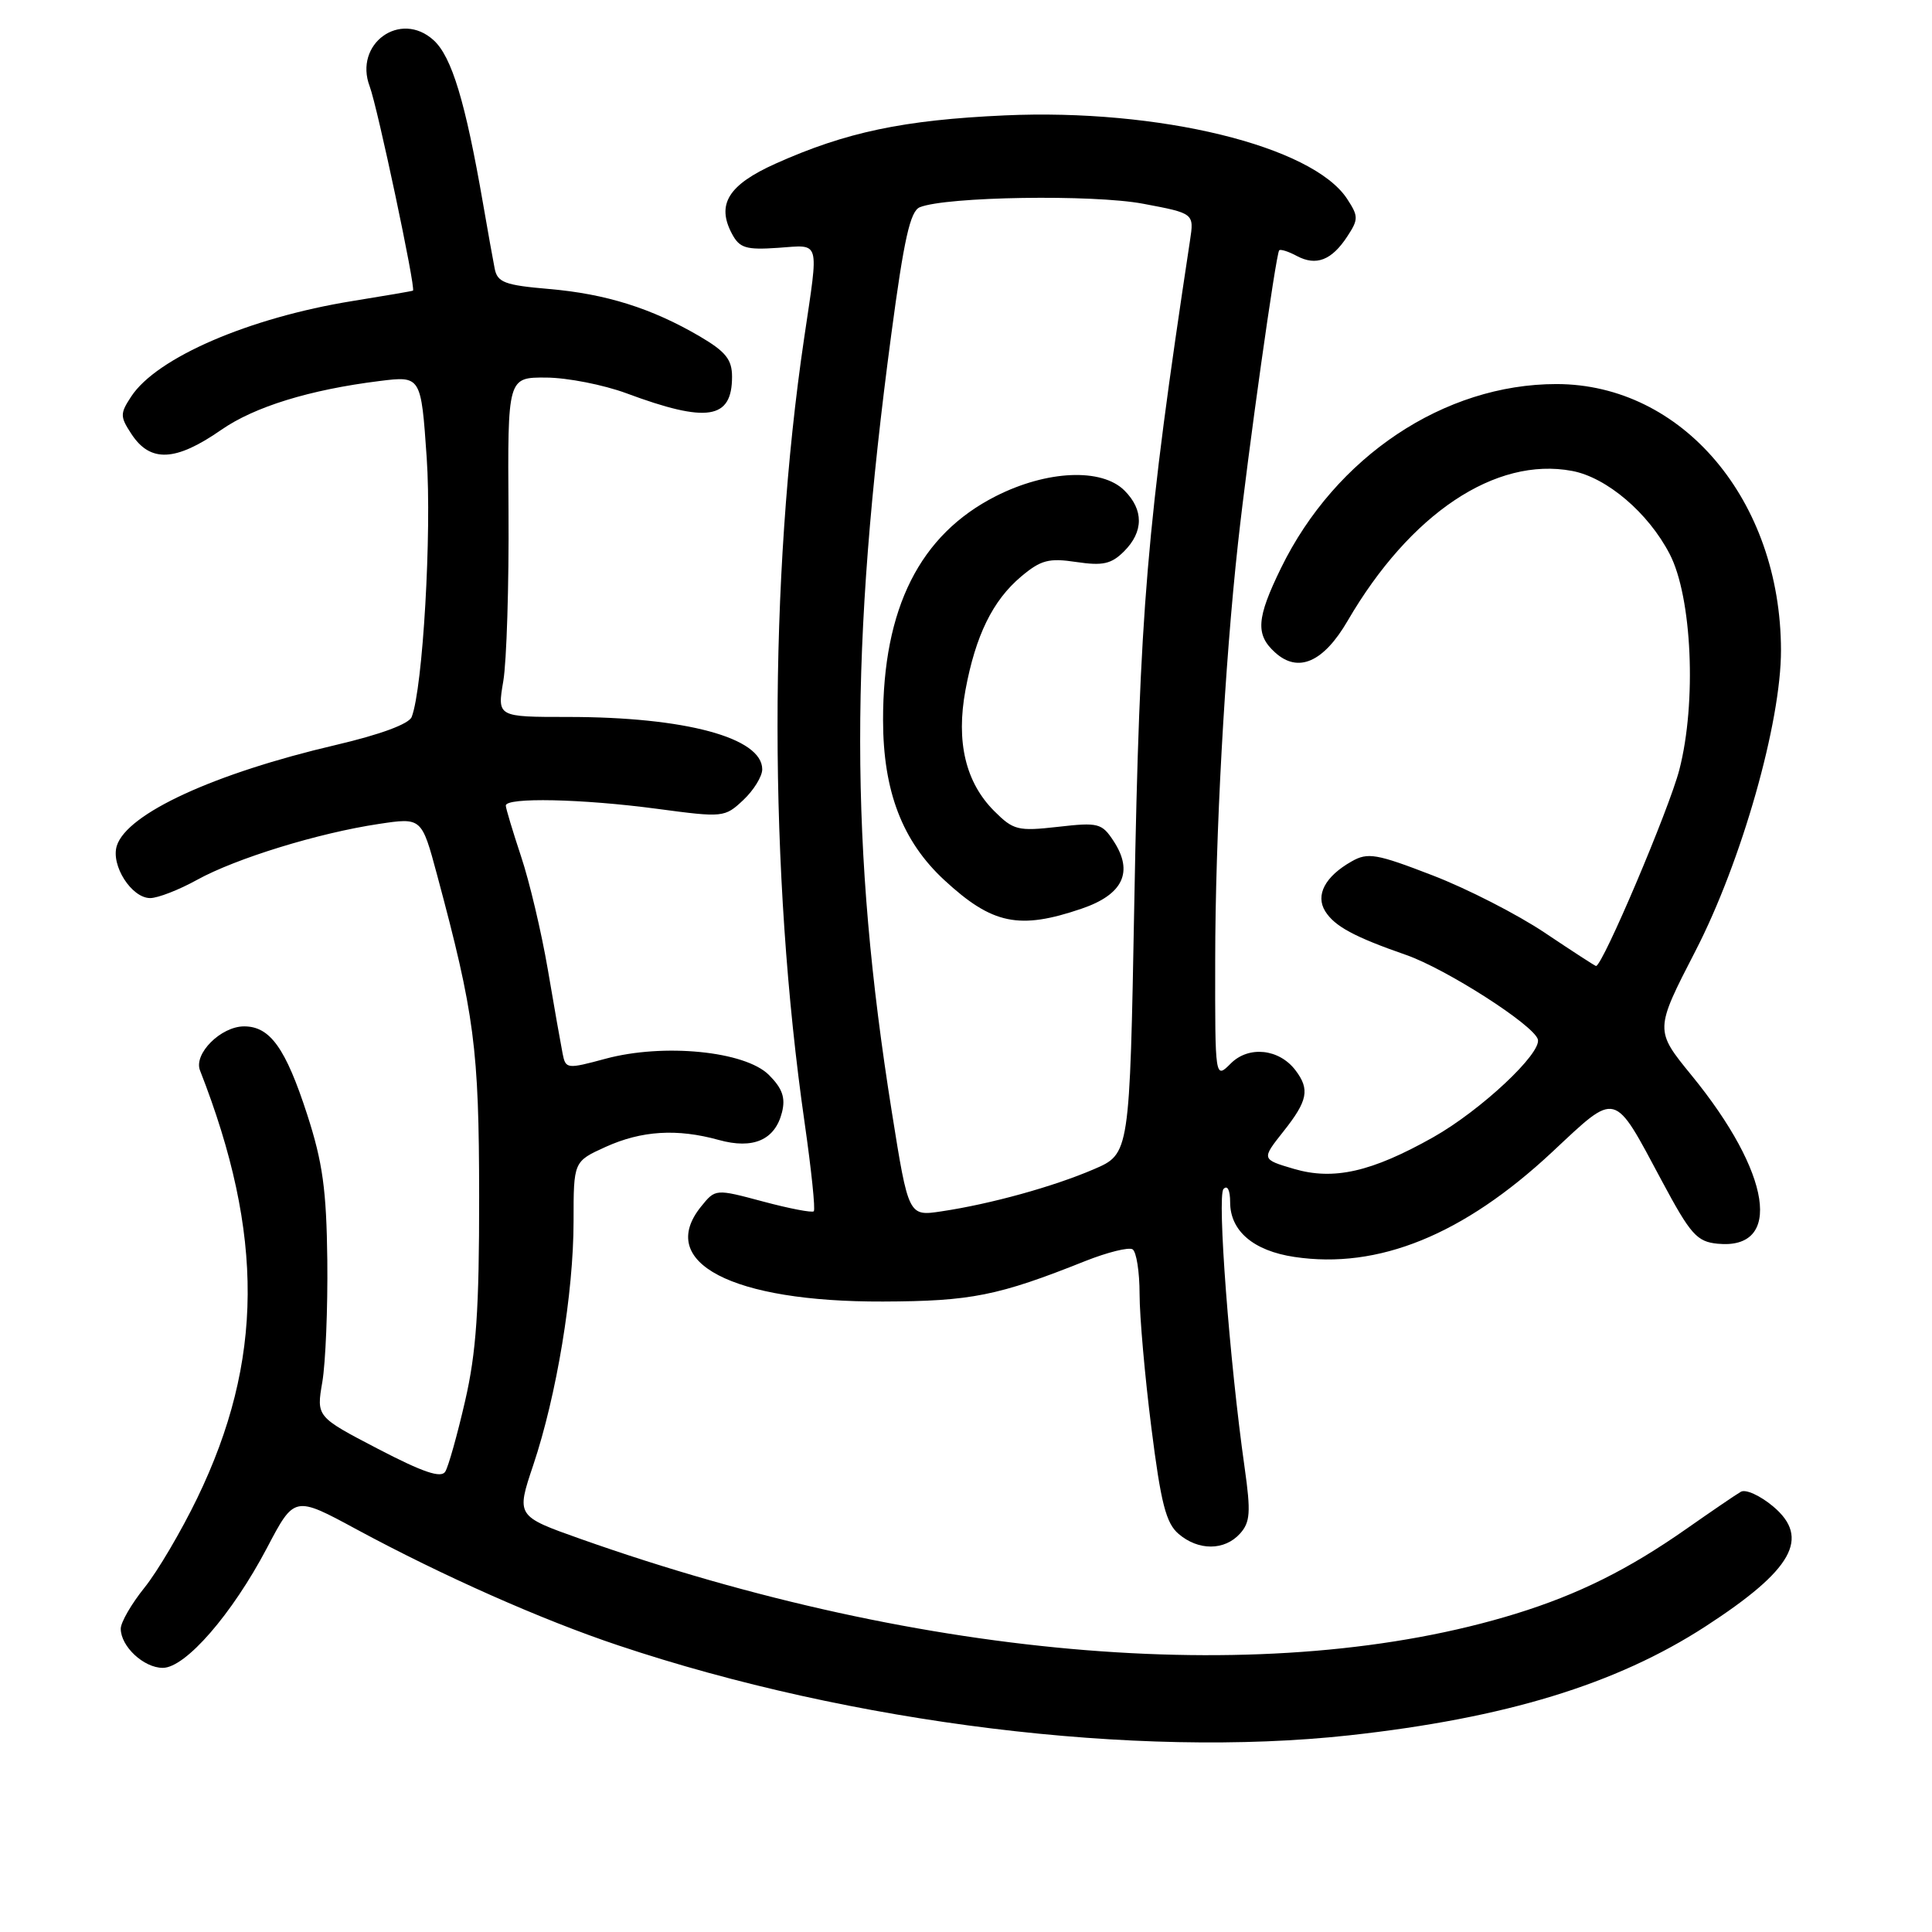 <?xml version="1.0" encoding="UTF-8" standalone="no"?>
<!DOCTYPE svg PUBLIC "-//W3C//DTD SVG 1.1//EN" "http://www.w3.org/Graphics/SVG/1.1/DTD/svg11.dtd" >
<svg xmlns="http://www.w3.org/2000/svg" xmlns:xlink="http://www.w3.org/1999/xlink" version="1.1" viewBox="0 0 256 256">
 <g >
 <path fill="currentColor"
d=" M 178.79 229.94 C 199.50 227.66 214.14 223.19 226.00 215.50 C 237.54 208.01 239.92 203.79 234.95 199.61 C 233.23 198.17 231.31 197.29 230.67 197.67 C 230.02 198.04 226.80 200.24 223.50 202.55 C 215.78 207.96 209.16 211.26 200.84 213.83 C 168.62 223.76 122.64 220.08 76.94 203.92 C 68.39 200.89 68.39 200.89 70.66 194.13 C 73.76 184.88 76.00 171.33 76.00 161.82 C 76.00 153.90 76.00 153.90 80.25 151.97 C 85.02 149.81 89.72 149.52 95.24 151.05 C 99.81 152.32 102.70 151.05 103.62 147.38 C 104.10 145.45 103.67 144.22 101.88 142.43 C 98.72 139.28 87.93 138.21 80.23 140.29 C 75.12 141.67 74.95 141.65 74.55 139.61 C 74.32 138.45 73.43 133.43 72.59 128.47 C 71.74 123.50 70.14 116.75 69.04 113.47 C 67.95 110.18 67.04 107.16 67.02 106.75 C 66.99 105.63 77.11 105.84 87.13 107.18 C 95.83 108.34 96.03 108.32 98.49 106.01 C 99.87 104.71 101.00 102.88 101.00 101.94 C 101.00 97.75 90.81 95.00 75.26 95.00 C 65.88 95.00 65.88 95.00 66.69 90.25 C 67.13 87.64 67.45 77.51 67.38 67.75 C 67.26 50.00 67.26 50.00 72.38 50.03 C 75.20 50.05 79.97 50.99 83.00 52.11 C 93.71 56.09 97.00 55.57 97.00 49.92 C 97.00 47.64 96.16 46.59 92.72 44.57 C 86.36 40.85 80.30 38.94 72.73 38.29 C 66.89 37.79 65.91 37.42 65.55 35.60 C 65.32 34.45 64.63 30.58 64.01 27.00 C 61.67 13.50 59.86 7.52 57.46 5.33 C 53.05 1.31 46.84 5.81 48.99 11.46 C 50.02 14.19 55.13 38.29 54.72 38.51 C 54.60 38.58 50.98 39.20 46.69 39.89 C 33.02 42.10 20.75 47.39 17.38 52.55 C 15.90 54.80 15.90 55.20 17.41 57.50 C 19.91 61.32 23.26 61.17 29.33 56.95 C 33.72 53.90 41.03 51.64 50.27 50.49 C 55.79 49.80 55.79 49.80 56.54 60.65 C 57.22 70.62 56.03 91.18 54.55 95.00 C 54.19 95.93 50.40 97.33 44.51 98.71 C 28.41 102.47 16.83 107.79 15.48 112.07 C 14.66 114.65 17.43 119.00 19.90 119.00 C 20.92 119.00 23.72 117.91 26.12 116.58 C 31.27 113.74 42.17 110.38 50.18 109.18 C 55.87 108.32 55.87 108.32 57.91 115.91 C 62.88 134.40 63.47 138.90 63.49 158.50 C 63.50 173.53 63.11 179.20 61.63 185.63 C 60.60 190.11 59.42 194.32 59.00 195.00 C 58.44 195.90 56.06 195.09 50.08 191.98 C 41.92 187.73 41.92 187.73 42.71 183.12 C 43.14 180.58 43.44 173.32 43.37 167.00 C 43.26 157.66 42.76 154.03 40.70 147.67 C 37.85 138.89 35.79 136.00 32.35 136.00 C 29.27 136.00 25.64 139.63 26.50 141.83 C 35.04 163.62 34.93 180.32 26.14 198.50 C 24.01 202.90 20.86 208.25 19.13 210.39 C 17.41 212.53 16.00 214.97 16.00 215.81 C 16.00 218.16 19.05 221.00 21.57 221.00 C 24.58 221.00 30.76 213.88 35.38 205.10 C 39.01 198.19 39.01 198.19 47.25 202.65 C 58.68 208.82 71.77 214.63 81.92 218.02 C 112.88 228.39 150.59 233.03 178.79 229.94 Z  M 164.30 203.22 C 165.66 201.71 165.76 200.41 164.92 194.47 C 162.91 180.33 161.26 158.48 162.12 157.55 C 162.64 156.99 163.00 157.70 163.00 159.30 C 163.00 163.11 166.09 165.74 171.51 166.55 C 182.62 168.22 193.91 163.63 205.66 152.66 C 214.35 144.54 213.73 144.38 220.22 156.51 C 224.01 163.59 224.85 164.53 227.59 164.80 C 236.29 165.65 234.72 155.44 224.15 142.50 C 219.25 136.50 219.25 136.50 224.66 126.00 C 230.77 114.15 236.01 95.72 235.99 86.14 C 235.95 66.31 222.94 50.90 206.24 50.89 C 191.36 50.89 176.96 60.50 169.75 75.25 C 166.49 81.92 166.33 84.09 168.96 86.46 C 172.01 89.23 175.37 87.76 178.57 82.26 C 186.85 68.05 198.16 60.49 208.31 62.40 C 212.90 63.26 218.41 67.95 221.24 73.41 C 224.20 79.10 224.83 93.08 222.52 102.00 C 221.17 107.21 212.35 128.00 211.48 128.00 C 211.36 128.00 208.31 126.02 204.70 123.60 C 201.09 121.18 194.40 117.75 189.82 115.99 C 182.39 113.12 181.24 112.92 179.10 114.14 C 175.58 116.13 174.27 118.61 175.60 120.75 C 176.85 122.74 179.43 124.14 186.33 126.54 C 191.62 128.39 203.17 135.78 203.77 137.71 C 204.33 139.53 196.22 147.13 189.91 150.69 C 181.72 155.30 176.72 156.43 171.44 154.88 C 167.14 153.61 167.14 153.61 170.07 149.91 C 173.29 145.85 173.58 144.35 171.66 141.82 C 169.49 138.96 165.46 138.54 163.09 140.91 C 161.00 143.00 161.00 143.00 161.02 127.25 C 161.03 110.78 162.27 88.15 164.04 72.00 C 165.35 60.05 169.07 33.61 169.50 33.17 C 169.68 32.99 170.73 33.32 171.84 33.92 C 174.40 35.28 176.45 34.49 178.51 31.35 C 180.02 29.05 180.01 28.67 178.50 26.35 C 173.89 19.33 153.56 14.37 133.13 15.29 C 119.70 15.90 112.10 17.50 102.75 21.69 C 96.50 24.50 94.90 27.08 97.00 31.00 C 98.00 32.87 98.86 33.13 103.08 32.84 C 108.78 32.45 108.51 31.54 106.56 44.76 C 101.83 76.68 101.85 115.63 106.62 148.80 C 107.51 155.01 108.06 160.28 107.83 160.50 C 107.61 160.72 104.59 160.14 101.12 159.21 C 94.80 157.52 94.80 157.52 92.90 159.87 C 86.91 167.28 96.96 172.53 117.00 172.46 C 128.67 172.42 132.25 171.71 143.82 167.09 C 146.75 165.93 149.56 165.23 150.07 165.54 C 150.58 165.86 151.00 168.53 151.00 171.47 C 151.00 174.41 151.70 182.37 152.56 189.16 C 153.82 199.17 154.50 201.83 156.17 203.25 C 158.80 205.50 162.25 205.48 164.30 203.22 Z  M 118.17 147.33 C 112.60 112.40 112.58 85.71 118.10 44.31 C 119.78 31.68 120.61 27.97 121.88 27.46 C 125.35 26.05 144.85 25.74 151.49 27.00 C 158.23 28.27 158.23 28.27 157.68 31.88 C 151.90 70.08 151.02 80.49 150.30 119.69 C 149.69 152.89 149.69 152.89 144.94 154.93 C 139.57 157.24 131.26 159.54 124.75 160.51 C 120.38 161.17 120.38 161.17 118.17 147.33 Z  M 143.33 120.40 C 148.82 118.53 150.23 115.53 147.56 111.45 C 146.00 109.07 145.53 108.95 140.19 109.56 C 134.88 110.16 134.28 110.01 131.74 107.47 C 127.94 103.67 126.66 98.29 127.93 91.43 C 129.27 84.20 131.54 79.57 135.30 76.40 C 137.92 74.20 138.97 73.92 142.63 74.47 C 146.13 74.99 147.26 74.74 148.95 73.05 C 151.54 70.46 151.56 67.56 149.00 65.00 C 145.99 61.99 138.72 62.31 131.94 65.75 C 121.89 70.85 116.99 80.58 117.01 95.43 C 117.02 104.84 119.56 111.47 125.13 116.62 C 131.48 122.49 135.04 123.23 143.33 120.40 Z "/>
</g>
</svg>